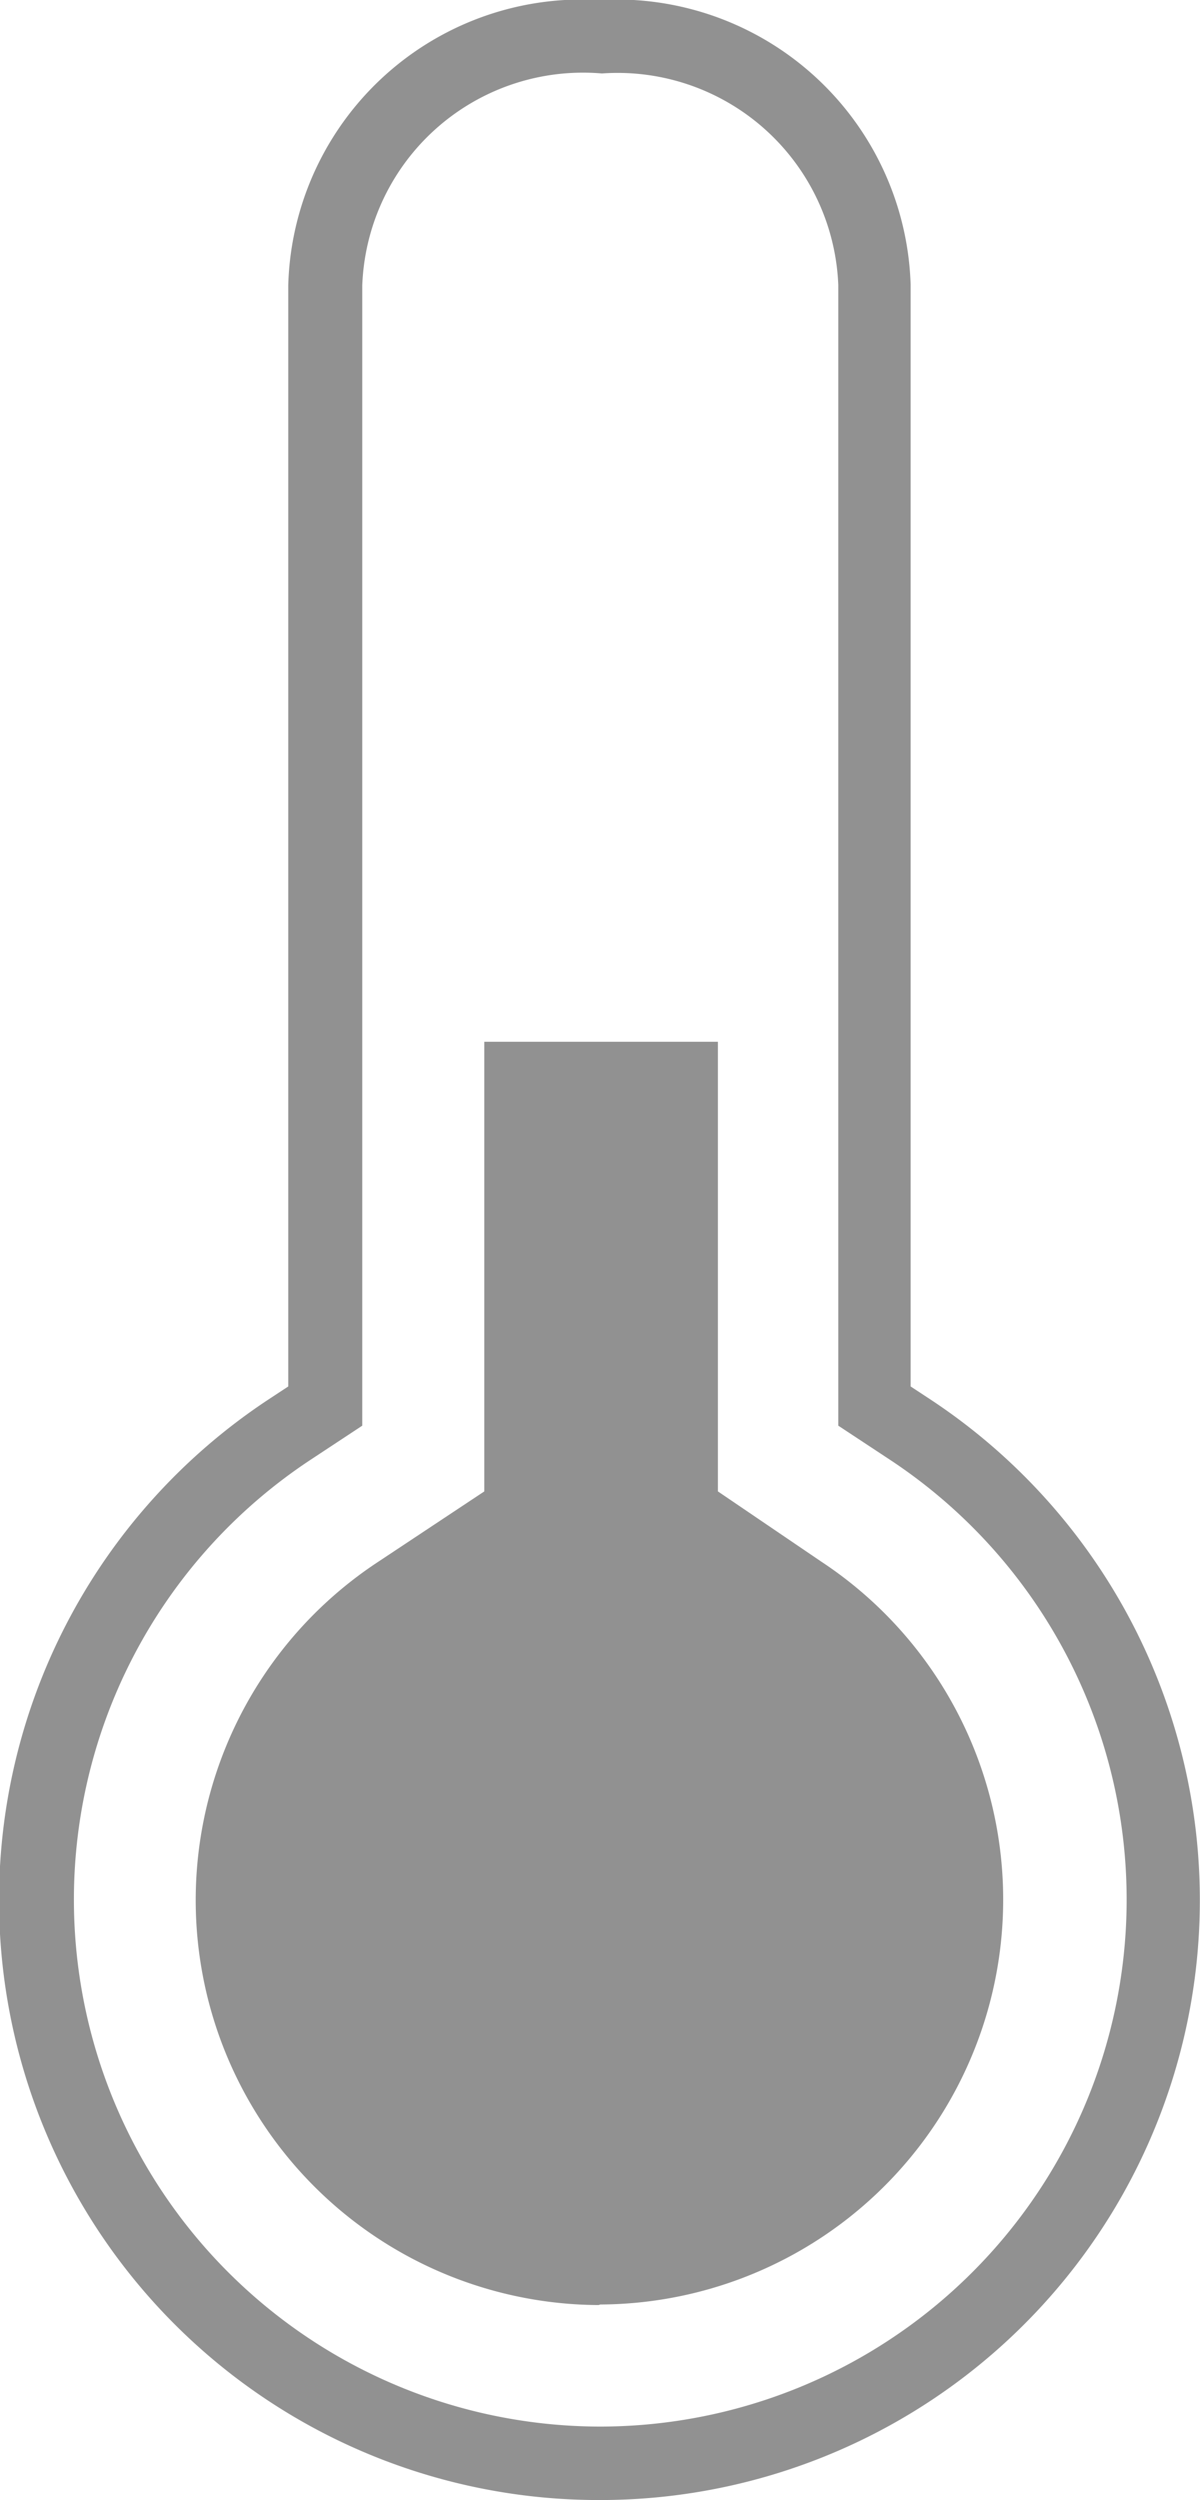 <svg xmlns="http://www.w3.org/2000/svg" viewBox="0 0 21.73 45.26"><defs><style>.cls-1{fill:#919191;}</style></defs><title>smart-climate</title><g id="Layer_2" data-name="Layer 2"><g id="Innovation_Inside" data-name="Innovation Inside"><path class="cls-1" d="M10.87,41.72a7.33,7.33,0,0,0,4-13.45L13,27V18.86H8.77V27L6.84,28.28a7.33,7.33,0,0,0,4,13.45"/><path class="cls-1" d="M10.87,45.26V43.93a9.54,9.54,0,0,0,5.25-17.5l-.94-.62V5.16a4,4,0,0,0-4.28-3.83A4,4,0,0,0,6.56,5.17V25.81l-.94.62a9.54,9.54,0,0,0,5.25,17.5v1.33a10.86,10.86,0,0,1-6-19.93l.35-.23V5.16A5.32,5.32,0,0,1,10.85,0a5.33,5.33,0,0,1,5.64,5.15V25.1l.35.23a10.86,10.86,0,0,1-6,19.93Z"/></g></g></svg>